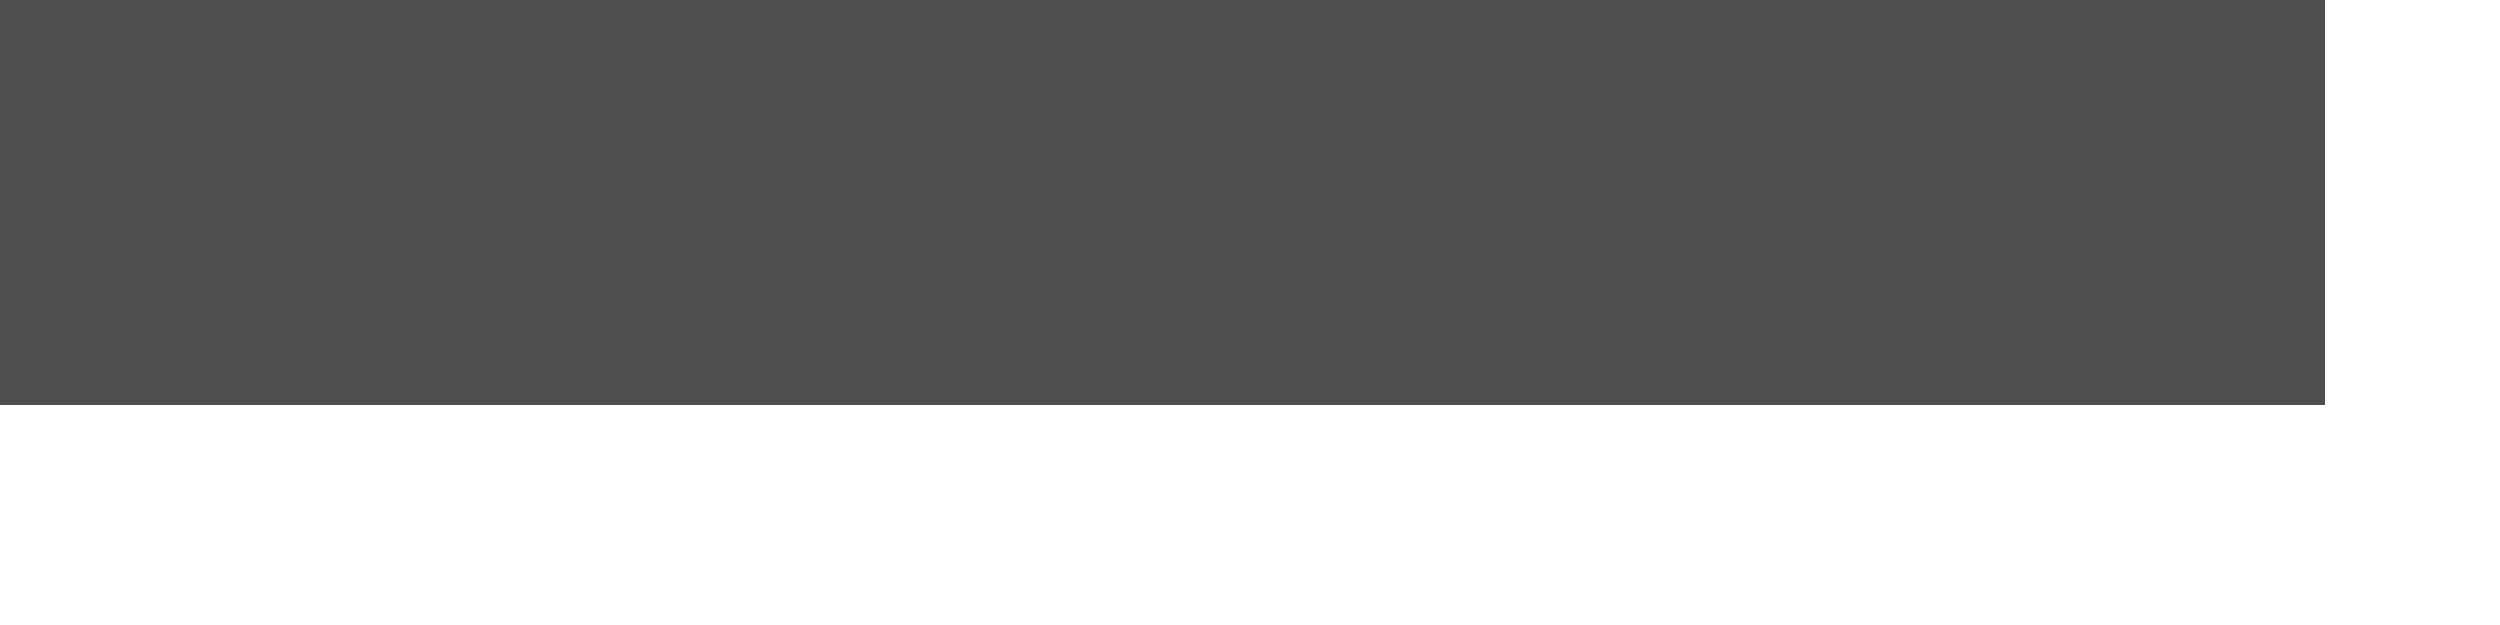 <?xml version="1.0" encoding="UTF-8"?>
<svg width="8px" height="2px" viewBox="0 0 8 2" version="1.1" xmlns="http://www.w3.org/2000/svg" xmlns:xlink="http://www.w3.org/1999/xlink">
    <!-- Generator: Sketch 58 (84663) - https://sketch.com -->
    <title>-@2x</title>
    <desc>Created with Sketch.</desc>
    <g id="Page-1" stroke="none" stroke-width="1" fill="none" fill-rule="evenodd">
        <g id="HP_HoverState" transform="translate(-1315, -176)" fill="#4E4E4E" fill-rule="nonzero">
            <g id="Map" transform="translate(490, 88)">
                <g id="Zoom" transform="translate(809, 28)">
                    <polygon id="-" points="16 60 23.44 60 23.44 61.296 16 61.296"></polygon>
                </g>
            </g>
        </g>
    </g>
</svg>